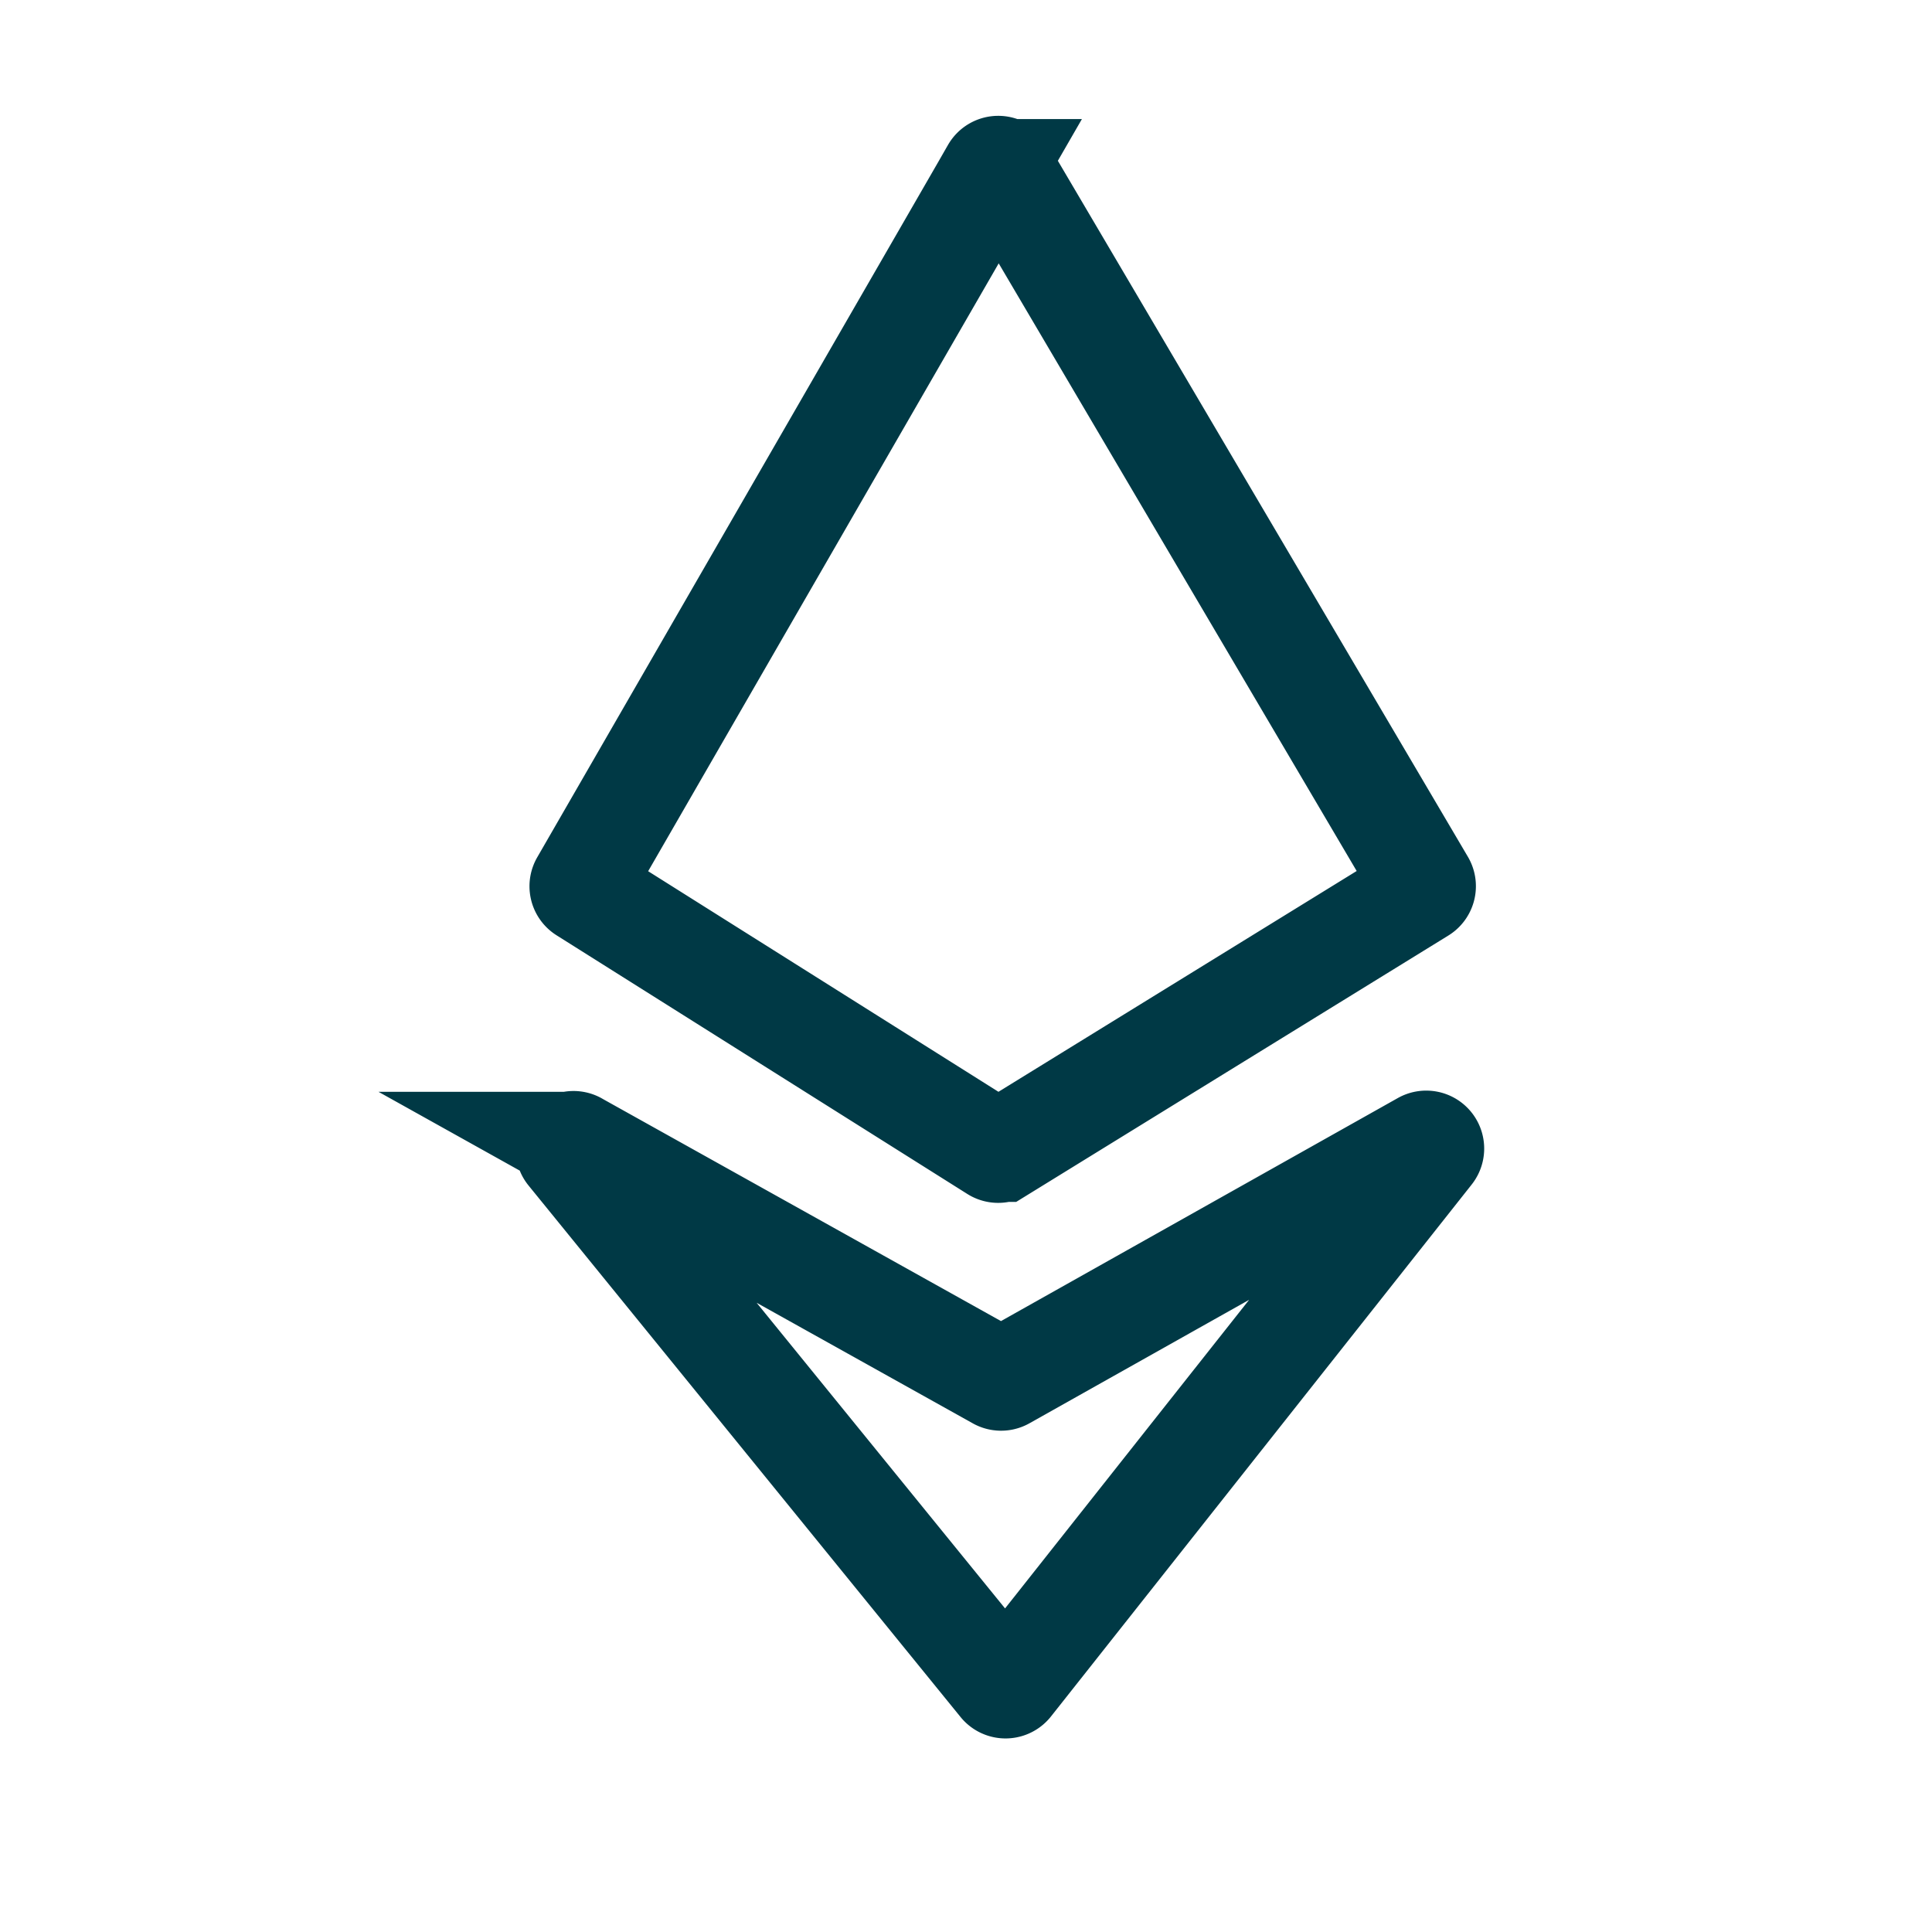 <svg width="30" height="30" xmlns="http://www.w3.org/2000/svg"><path d="M15.414 2.649a.1.1 0 0 1 .173-.001l6.517 11.062a.1.1 0 0 1-.034.136l-6.517 4.017a.1.1 0 0 1-.106 0l-6.379-4.017a.1.1 0 0 1-.033-.134l6.38-11.063zm-6.46 15.105l6.543 3.65a.1.1 0 0 0 .097-.001l6.503-3.655a.1.1 0 0 1 .127.15l-6.532 8.259a.1.1 0 0 1-.156 0l-6.708-8.253a.1.1 0 0 1 .127-.15z" stroke="#003945" stroke-width="1.6" fill="none" fill-rule="evenodd"/></svg>